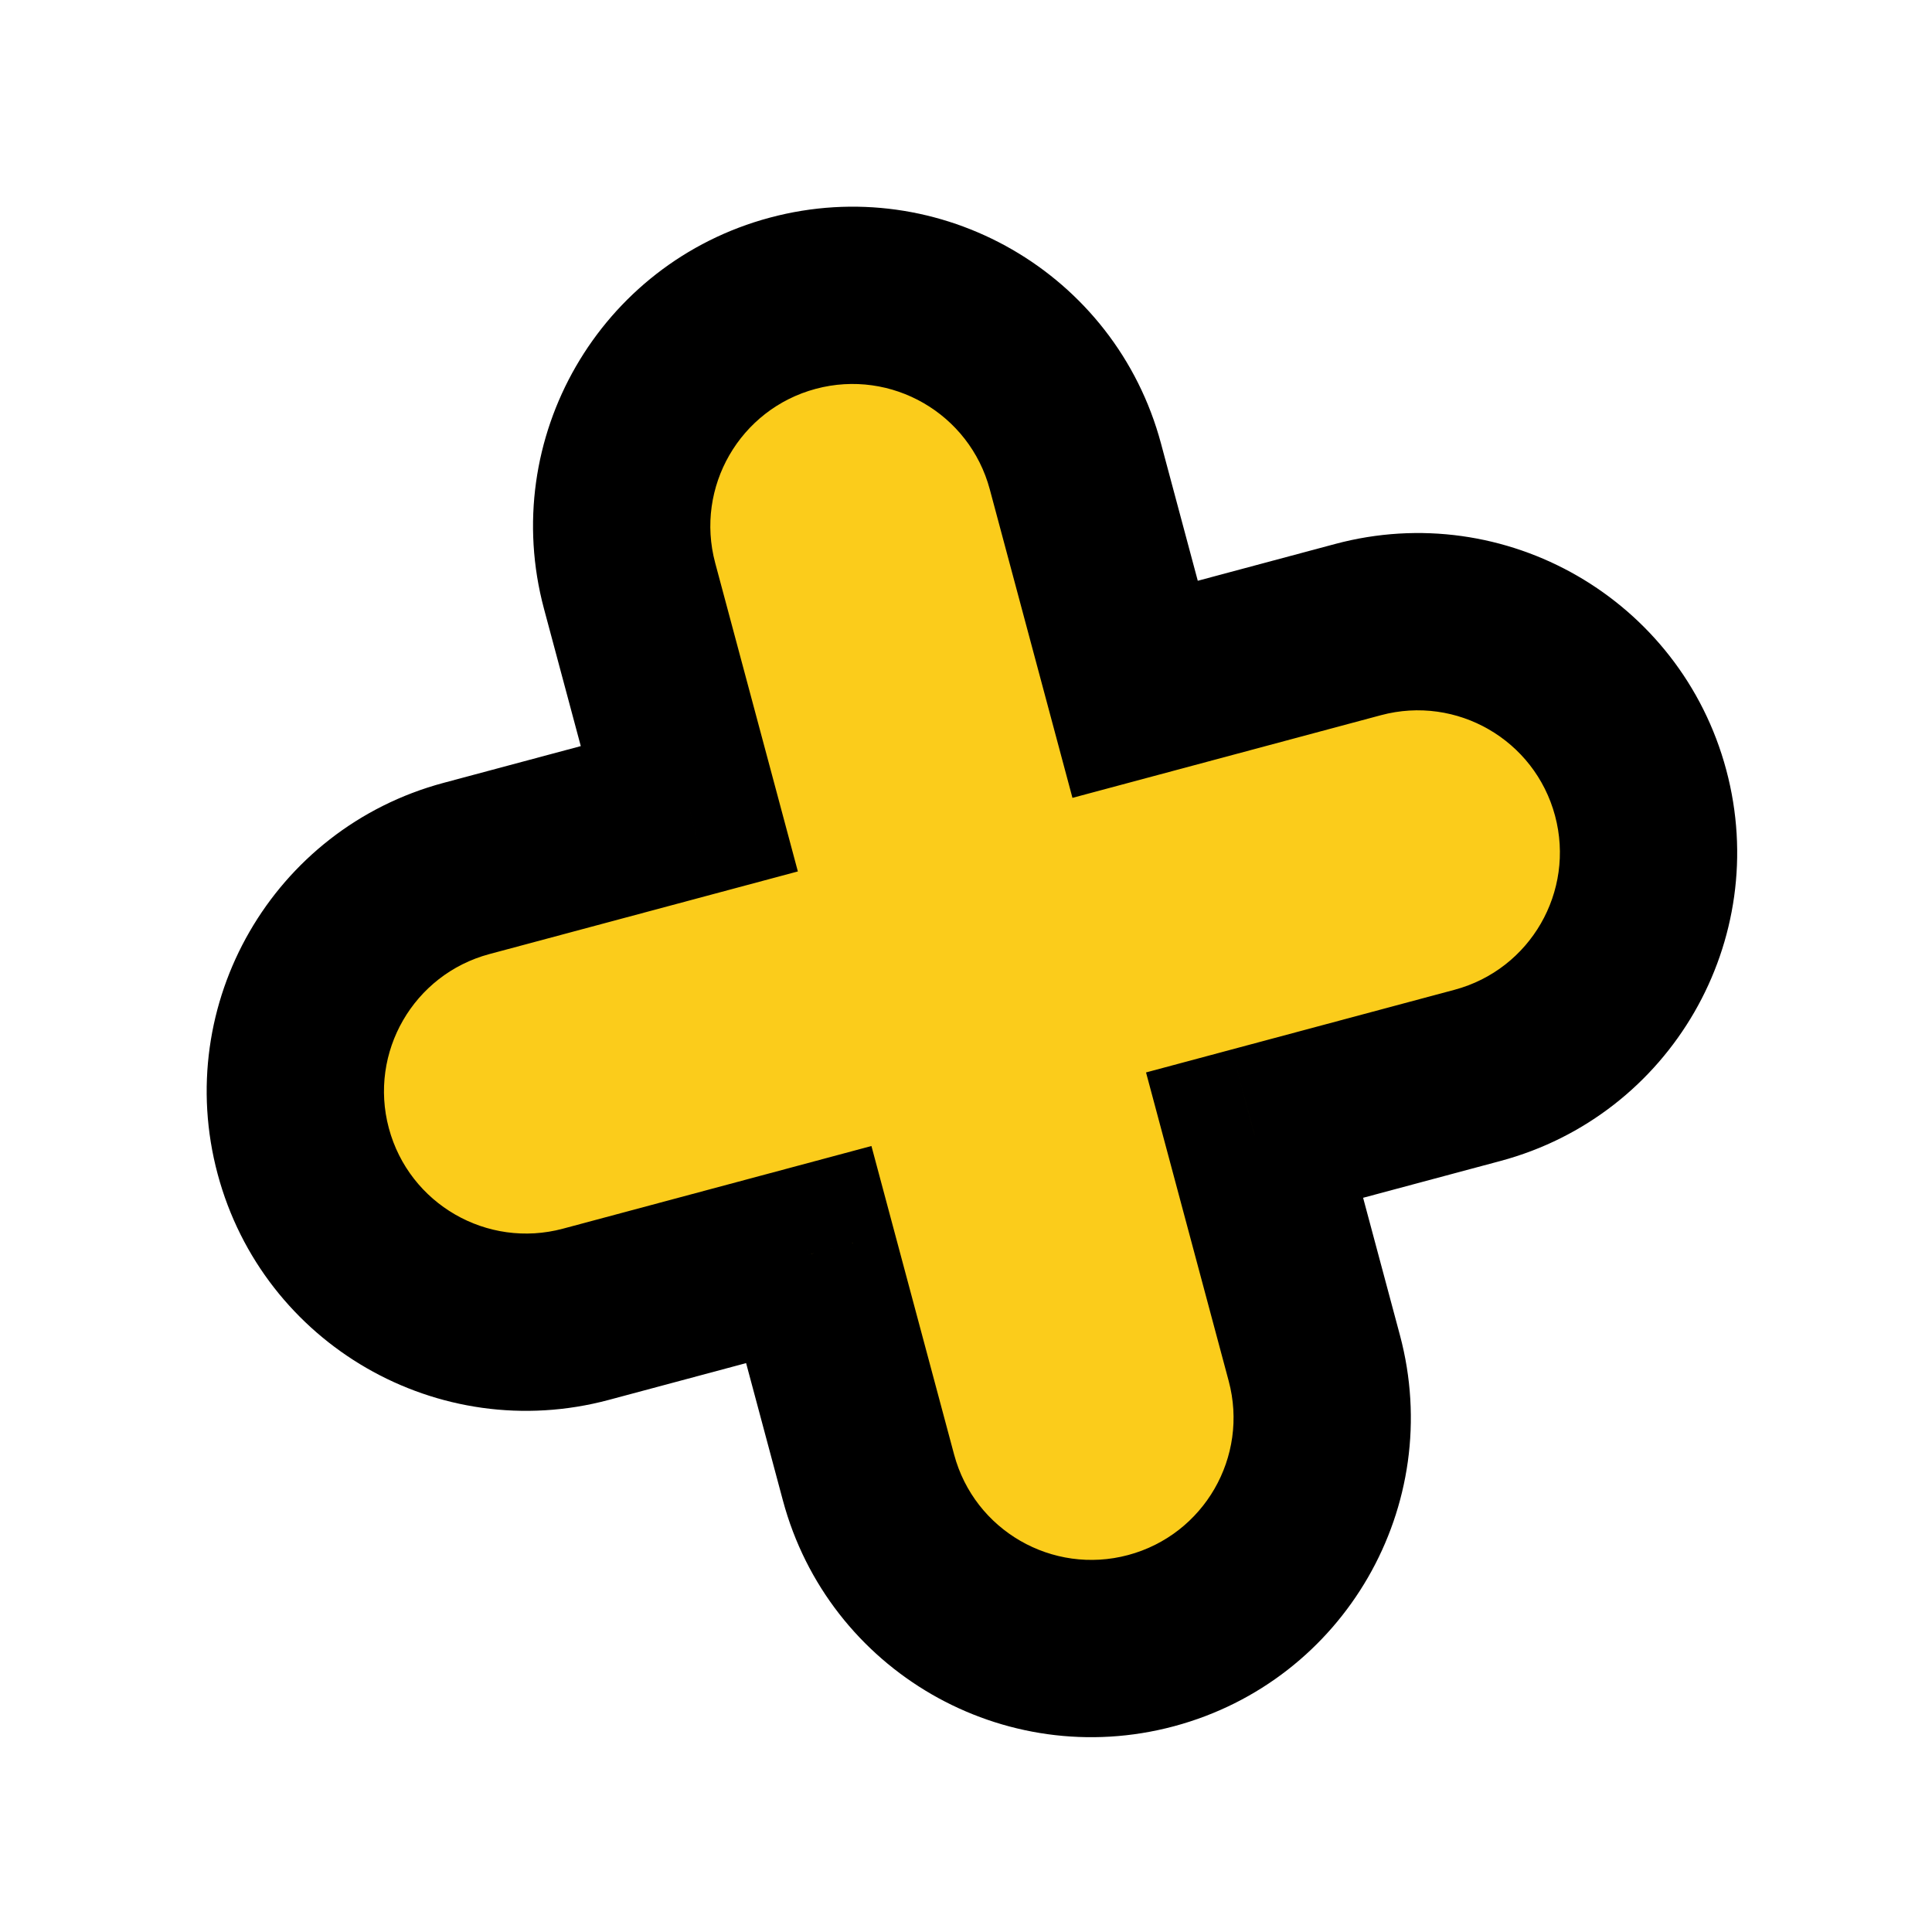 <svg width="109" height="109" viewBox="0 0 109 109" fill="none" xmlns="http://www.w3.org/2000/svg">
<path fill-rule="evenodd" clip-rule="evenodd" d="M44.727 17.109C37.781 18.97 33.66 26.109 35.521 33.054L38.89 45.629L26.315 48.999C19.369 50.86 15.248 57.999 17.109 64.944C18.97 71.889 26.109 76.011 33.054 74.15L45.629 70.78L48.999 83.356C50.86 90.301 57.999 94.423 64.944 92.562C71.889 90.701 76.011 83.562 74.15 76.617L70.78 64.041L83.356 60.672C90.301 58.81 94.423 51.672 92.562 44.726C90.701 37.781 83.562 33.66 76.617 35.52L64.041 38.89L60.672 26.315C58.811 19.369 51.672 15.248 44.727 17.109Z" fill="#FBCC1B"/>
<path d="M38.89 45.629L40.184 50.459L45.014 49.165L43.72 44.335L38.89 45.629ZM26.315 48.999L25.021 44.169L25.021 44.169L26.315 48.999ZM45.629 70.78L50.459 69.486L49.165 64.656L44.335 65.951L45.629 70.78ZM74.15 76.617L69.32 77.911L74.15 76.617ZM70.78 64.041L69.486 59.211L64.657 60.505L65.951 65.335L70.78 64.041ZM83.356 60.672L82.062 55.842L83.356 60.672ZM76.617 35.52L75.323 30.691L76.617 35.52ZM64.041 38.89L59.212 40.184L60.506 45.014L65.335 43.72L64.041 38.89ZM40.35 31.76C39.204 27.482 41.743 23.085 46.021 21.938L43.432 12.279C33.82 14.855 28.115 24.735 30.691 34.348L40.35 31.76ZM43.72 44.335L40.35 31.76L30.691 34.348L34.061 46.923L43.72 44.335ZM27.609 53.828L40.184 50.459L37.596 40.8L25.021 44.169L27.609 53.828ZM21.938 63.65C20.792 59.372 23.331 54.975 27.609 53.828L25.021 44.169C15.408 46.745 9.703 56.626 12.279 66.238L21.938 63.65ZM31.76 69.32C27.482 70.466 23.085 67.928 21.938 63.65L12.279 66.238C14.855 75.851 24.735 81.555 34.348 78.98L31.76 69.32ZM44.335 65.951L31.76 69.32L34.348 78.98L46.923 75.61L44.335 65.951ZM53.829 82.062L50.459 69.486L40.8 72.074L44.169 84.65L53.829 82.062ZM63.65 87.732C59.372 88.878 54.975 86.34 53.829 82.062L44.169 84.65C46.745 94.262 56.626 99.967 66.238 97.391L63.65 87.732ZM69.32 77.911C70.467 82.189 67.928 86.586 63.65 87.732L66.238 97.391C75.851 94.816 81.555 84.935 78.98 75.322L69.32 77.911ZM65.951 65.335L69.32 77.911L78.98 75.322L75.61 62.747L65.951 65.335ZM82.062 55.842L69.486 59.211L72.075 68.871L84.65 65.501L82.062 55.842ZM87.732 46.02C88.878 50.298 86.34 54.696 82.062 55.842L84.65 65.501C94.262 62.925 99.967 53.045 97.391 43.432L87.732 46.02ZM77.911 40.35C82.189 39.204 86.586 41.743 87.732 46.02L97.391 43.432C94.816 33.82 84.935 28.115 75.323 30.691L77.911 40.35ZM65.335 43.72L77.911 40.35L75.323 30.691L62.747 34.06L65.335 43.72ZM55.842 27.609L59.212 40.184L68.871 37.596L65.501 25.02L55.842 27.609ZM46.021 21.938C50.298 20.792 54.696 23.331 55.842 27.609L65.501 25.02C62.925 15.408 53.045 9.703 43.432 12.279L46.021 21.938Z" fill="black"/>
</svg>
